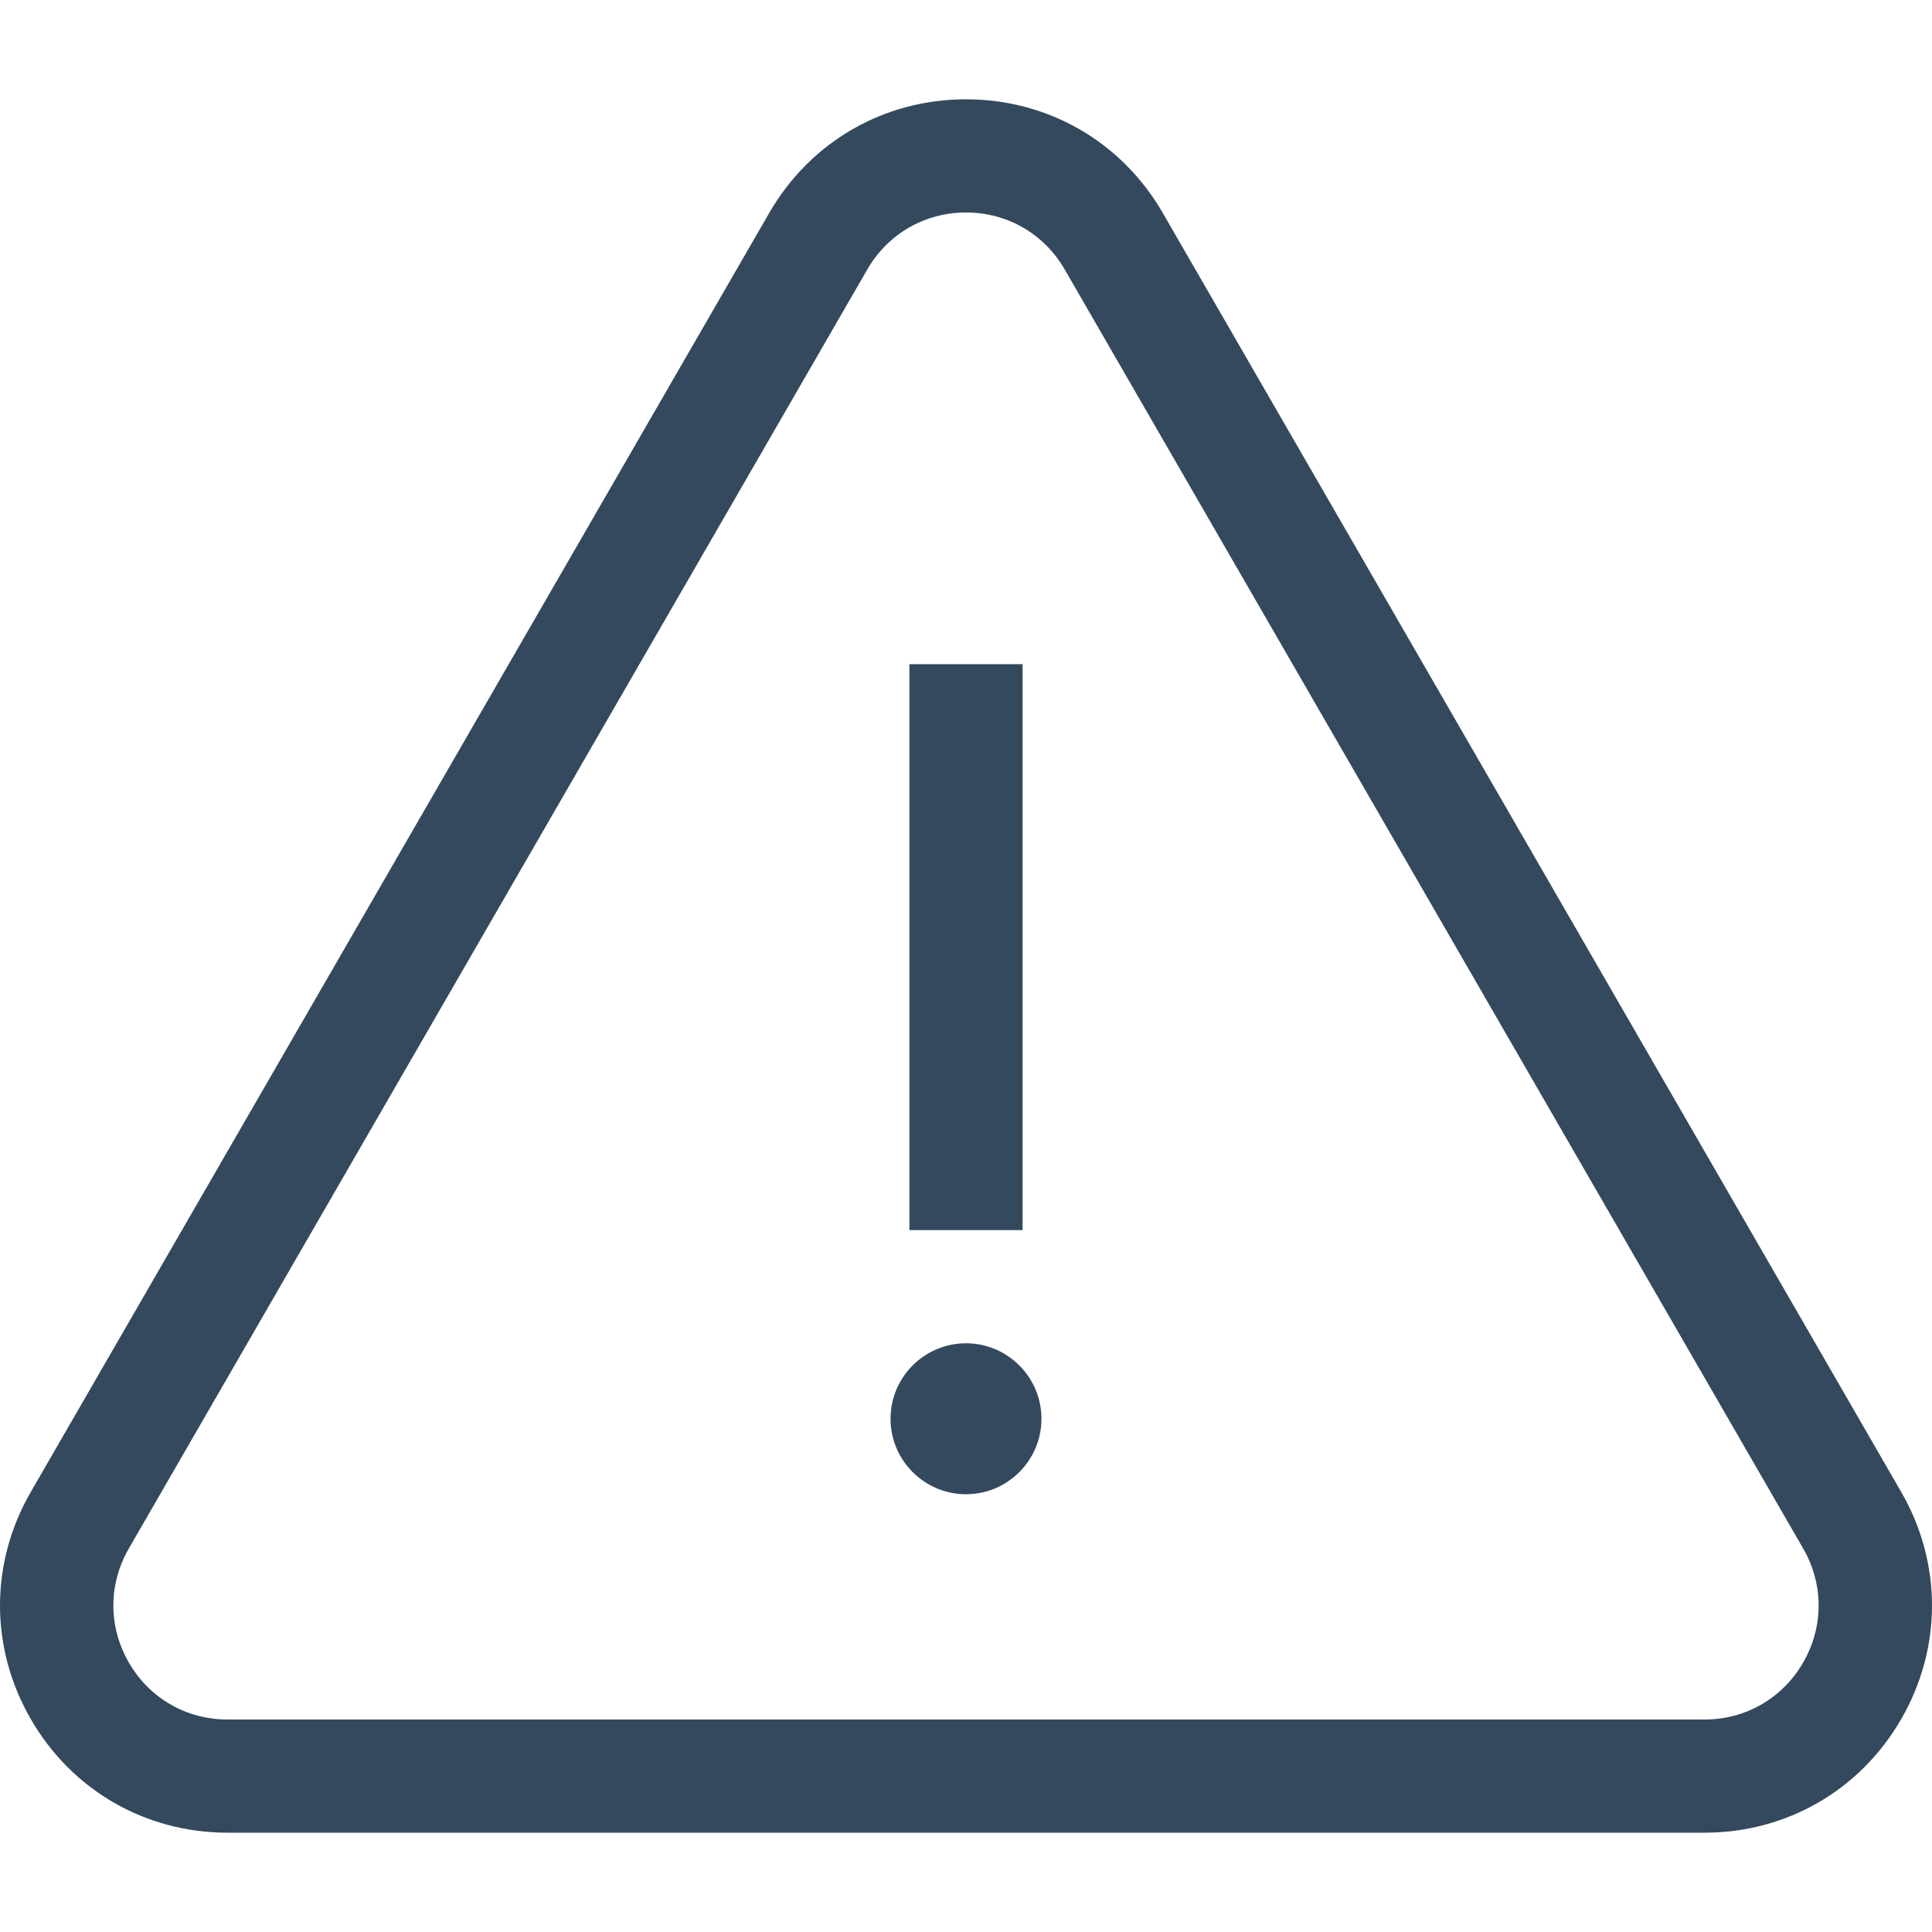<svg width="53" height="53" viewBox="0 0 53 53" fill="none" xmlns="http://www.w3.org/2000/svg">
<g clip-path="url(#clip0)">
<path d="M52.155 40.928L31.897 5.84C30.771 3.889 28.753 2.724 26.5 2.724C24.247 2.724 22.229 3.889 21.103 5.84L0.845 40.928C-0.282 42.879 -0.282 45.209 0.845 47.16C1.971 49.111 3.989 50.276 6.242 50.276H46.758C49.011 50.276 51.029 49.111 52.155 47.16C53.282 45.209 53.282 42.879 52.155 40.928ZM49.466 45.607C48.901 46.587 47.888 47.171 46.758 47.171H6.242C5.112 47.171 4.099 46.587 3.534 45.607C2.969 44.628 2.969 43.459 3.534 42.48L23.792 7.393C24.357 6.414 25.37 5.829 26.5 5.829C27.631 5.829 28.643 6.414 29.208 7.393L49.466 42.48C50.031 43.459 50.031 44.628 49.466 45.607Z" fill="#34495E"/>
<path d="M28.052 18.22H24.947V33.745H28.052V18.22Z" fill="#34495E"/>
<path d="M26.5 36.85C25.358 36.85 24.43 37.779 24.43 38.921C24.43 40.062 25.358 40.991 26.5 40.991C27.641 40.991 28.57 40.062 28.57 38.921C28.57 37.779 27.641 36.85 26.5 36.85Z" fill="#34495E"/>
</g>
<defs>
<clipPath id="clip0">
<rect width="53" height="53" fill="white"/>
</clipPath>
</defs>
</svg>
